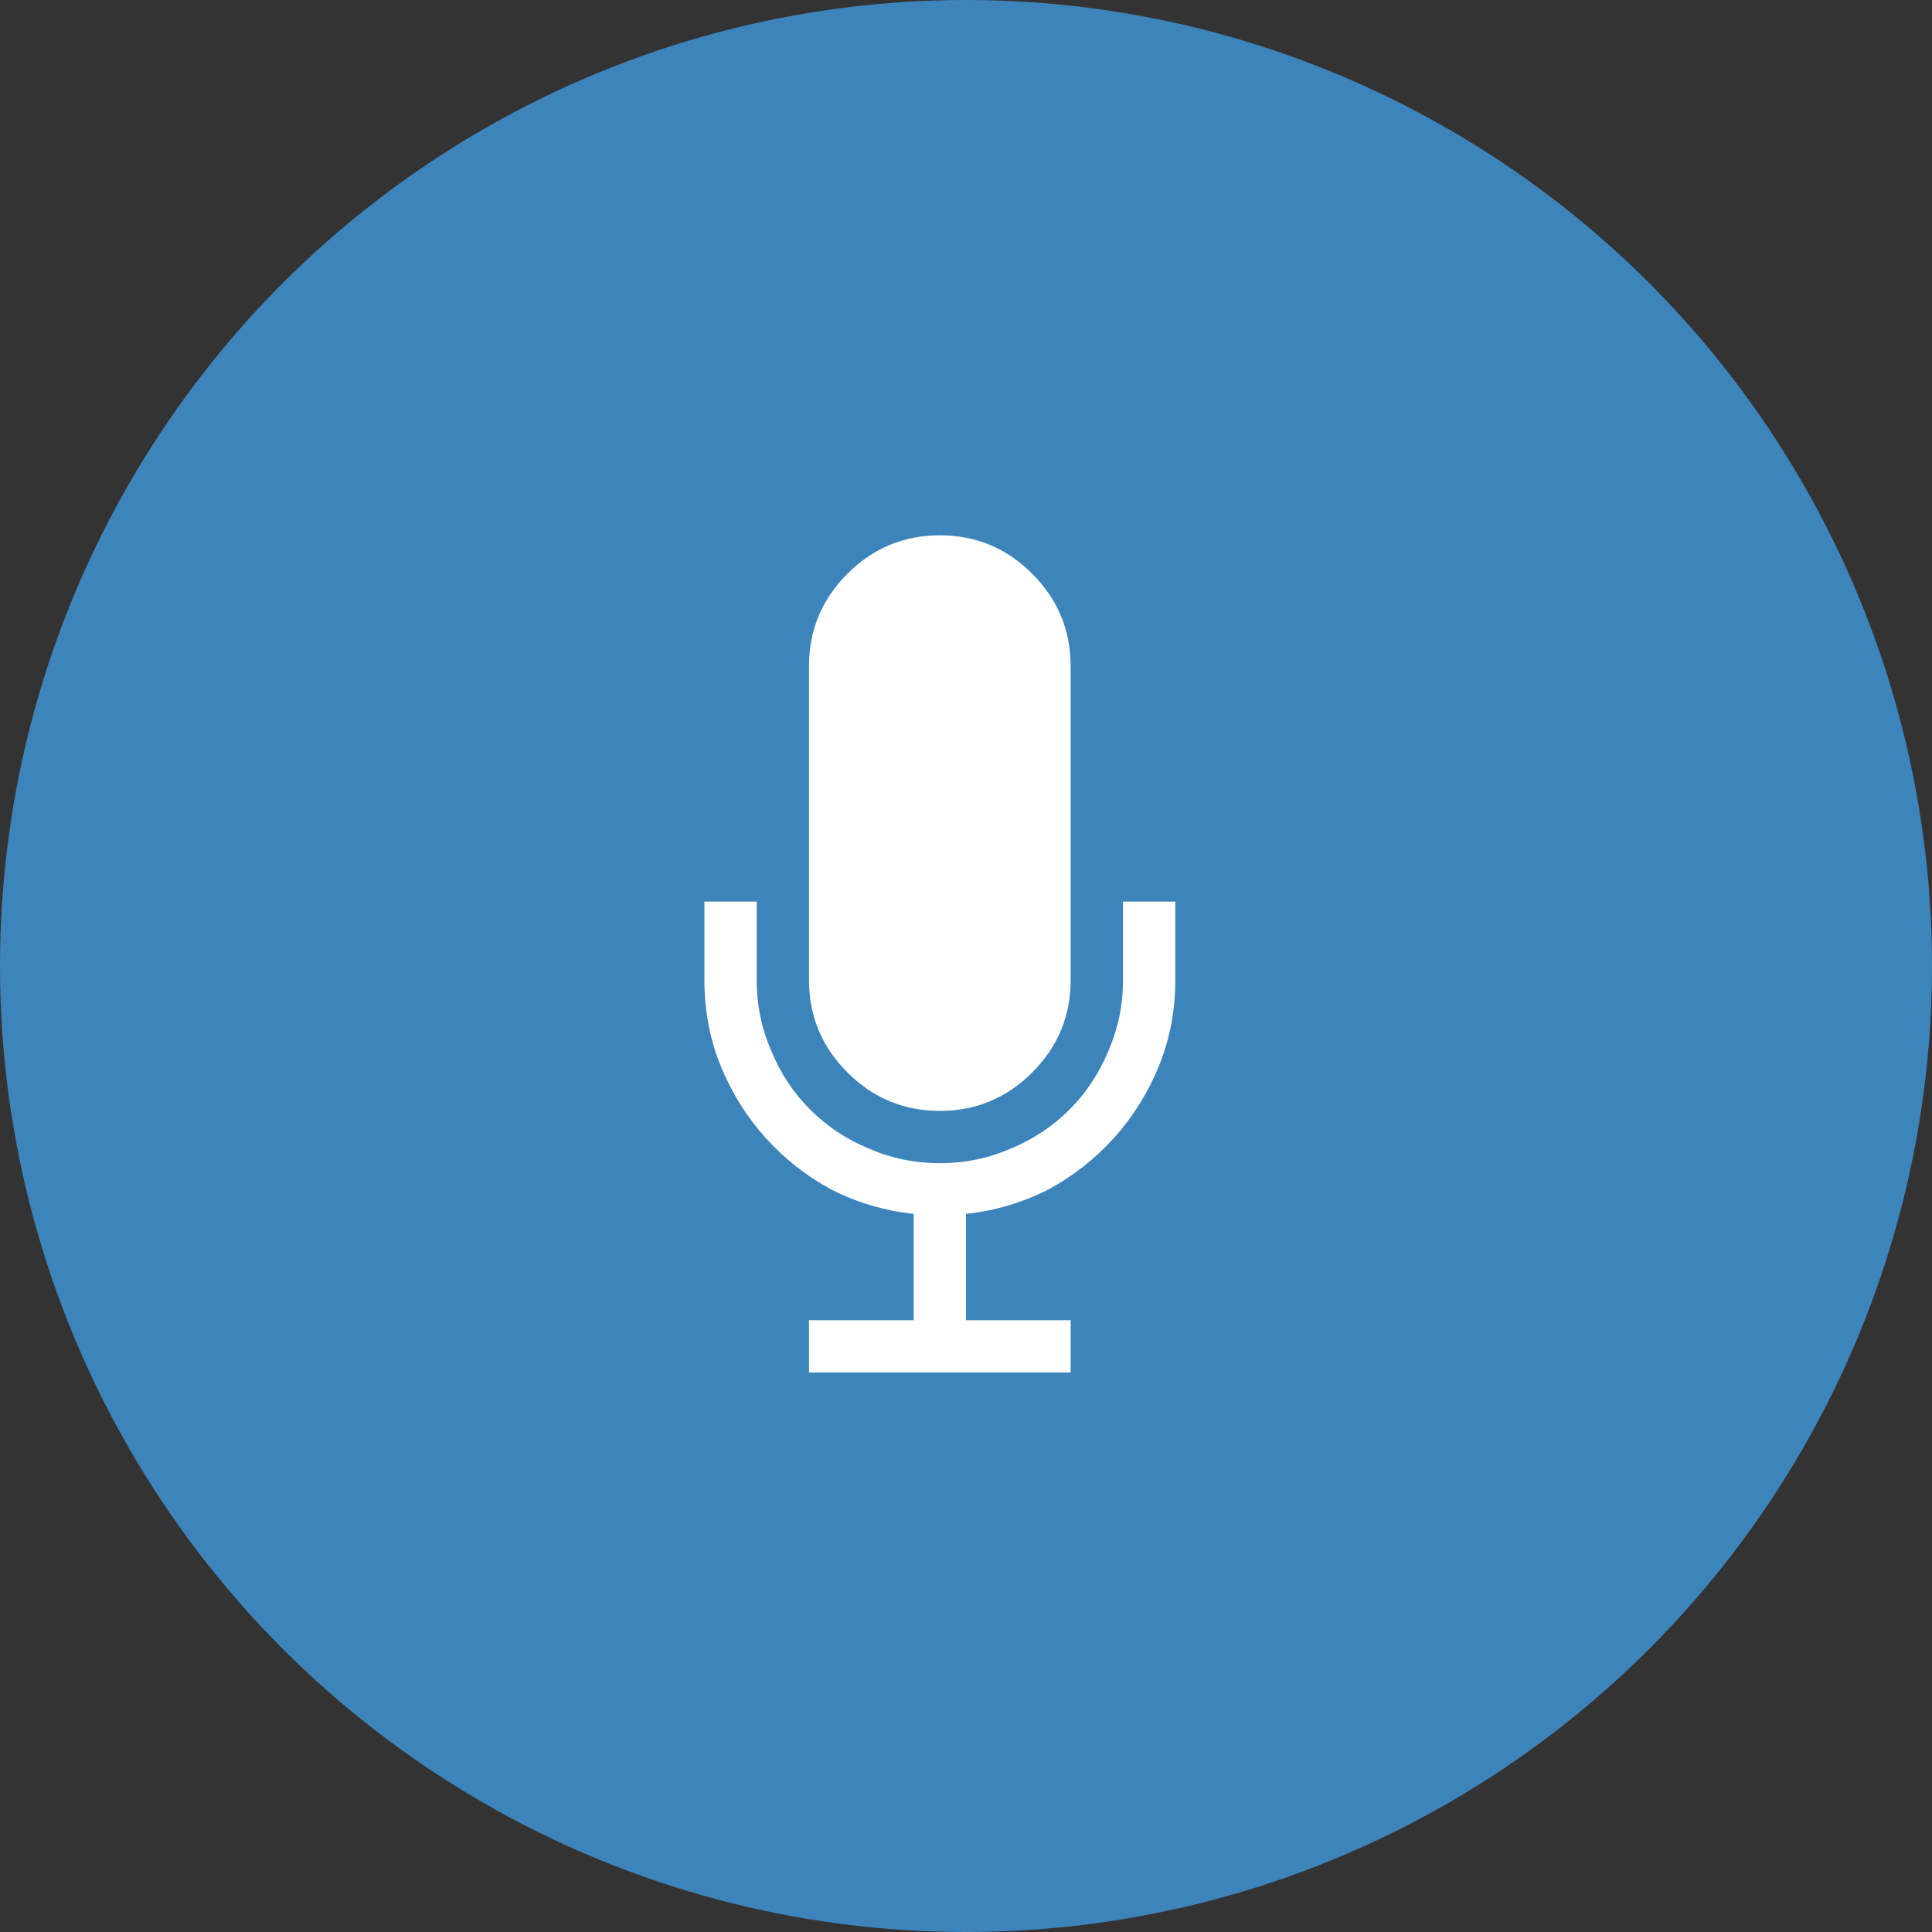 <?xml version="1.0" encoding="UTF-8"?>
<svg width="30px" height="30px" viewBox="0 0 30 30" version="1.1" xmlns="http://www.w3.org/2000/svg" xmlns:xlink="http://www.w3.org/1999/xlink">
    <rect x="0" y="0" width="30" height="30" fill="#333333" stroke="none"/>
    <title>ico-tlawat</title>
    <g id="Page-1" stroke="none" stroke-width="1" fill="none" fill-rule="evenodd">
        <g id="design" transform="translate(-776, -257)">
            <g id="Group-7-Copy" transform="translate(302, 247)">
                <g id="ico-tlawat" transform="translate(474, 10)">
                    <g id="Group-5" fill="#3D84BB">
                        <circle id="Oval" cx="15" cy="15" r="15"></circle>
                    </g>
                    <path d="M14.594,17.25 C15.152,17.25 15.631,17.051 16.028,16.653 C16.426,16.256 16.625,15.777 16.625,15.219 L16.625,10.344 C16.625,9.785 16.426,9.307 16.028,8.909 C15.631,8.511 15.152,8.312 14.594,8.312 C14.035,8.312 13.557,8.511 13.159,8.909 C12.761,9.307 12.562,9.785 12.562,10.344 L12.562,15.219 C12.562,15.777 12.761,16.256 13.159,16.653 C13.557,17.051 14.035,17.25 14.594,17.25 Z M16.625,21.312 L16.625,20.5 L15,20.5 L15,18.85 C15.457,18.799 15.884,18.672 16.282,18.469 C16.672,18.257 17.012,17.988 17.304,17.663 C17.596,17.337 17.827,16.966 17.996,16.552 C18.165,16.137 18.25,15.693 18.25,15.219 L18.25,14 L17.438,14 L17.438,15.219 C17.438,15.608 17.361,15.976 17.209,16.323 C17.065,16.67 16.864,16.973 16.606,17.231 C16.348,17.489 16.045,17.69 15.698,17.834 C15.351,17.986 14.983,18.062 14.594,18.062 C14.204,18.062 13.836,17.986 13.489,17.834 C13.142,17.69 12.84,17.489 12.582,17.231 C12.323,16.973 12.122,16.67 11.979,16.323 C11.826,15.976 11.75,15.608 11.75,15.219 L11.75,14 L10.938,14 L10.938,15.219 C10.938,15.693 11.022,16.137 11.191,16.552 C11.361,16.966 11.591,17.337 11.883,17.663 C12.175,17.988 12.516,18.257 12.905,18.469 C13.303,18.672 13.73,18.799 14.188,18.85 L14.188,20.5 L12.562,20.5 L12.562,21.312 L16.625,21.312 Z" id="" fill="#FFFFFF" fill-rule="nonzero"></path>
                </g>
            </g>
        </g>
    </g>
</svg>